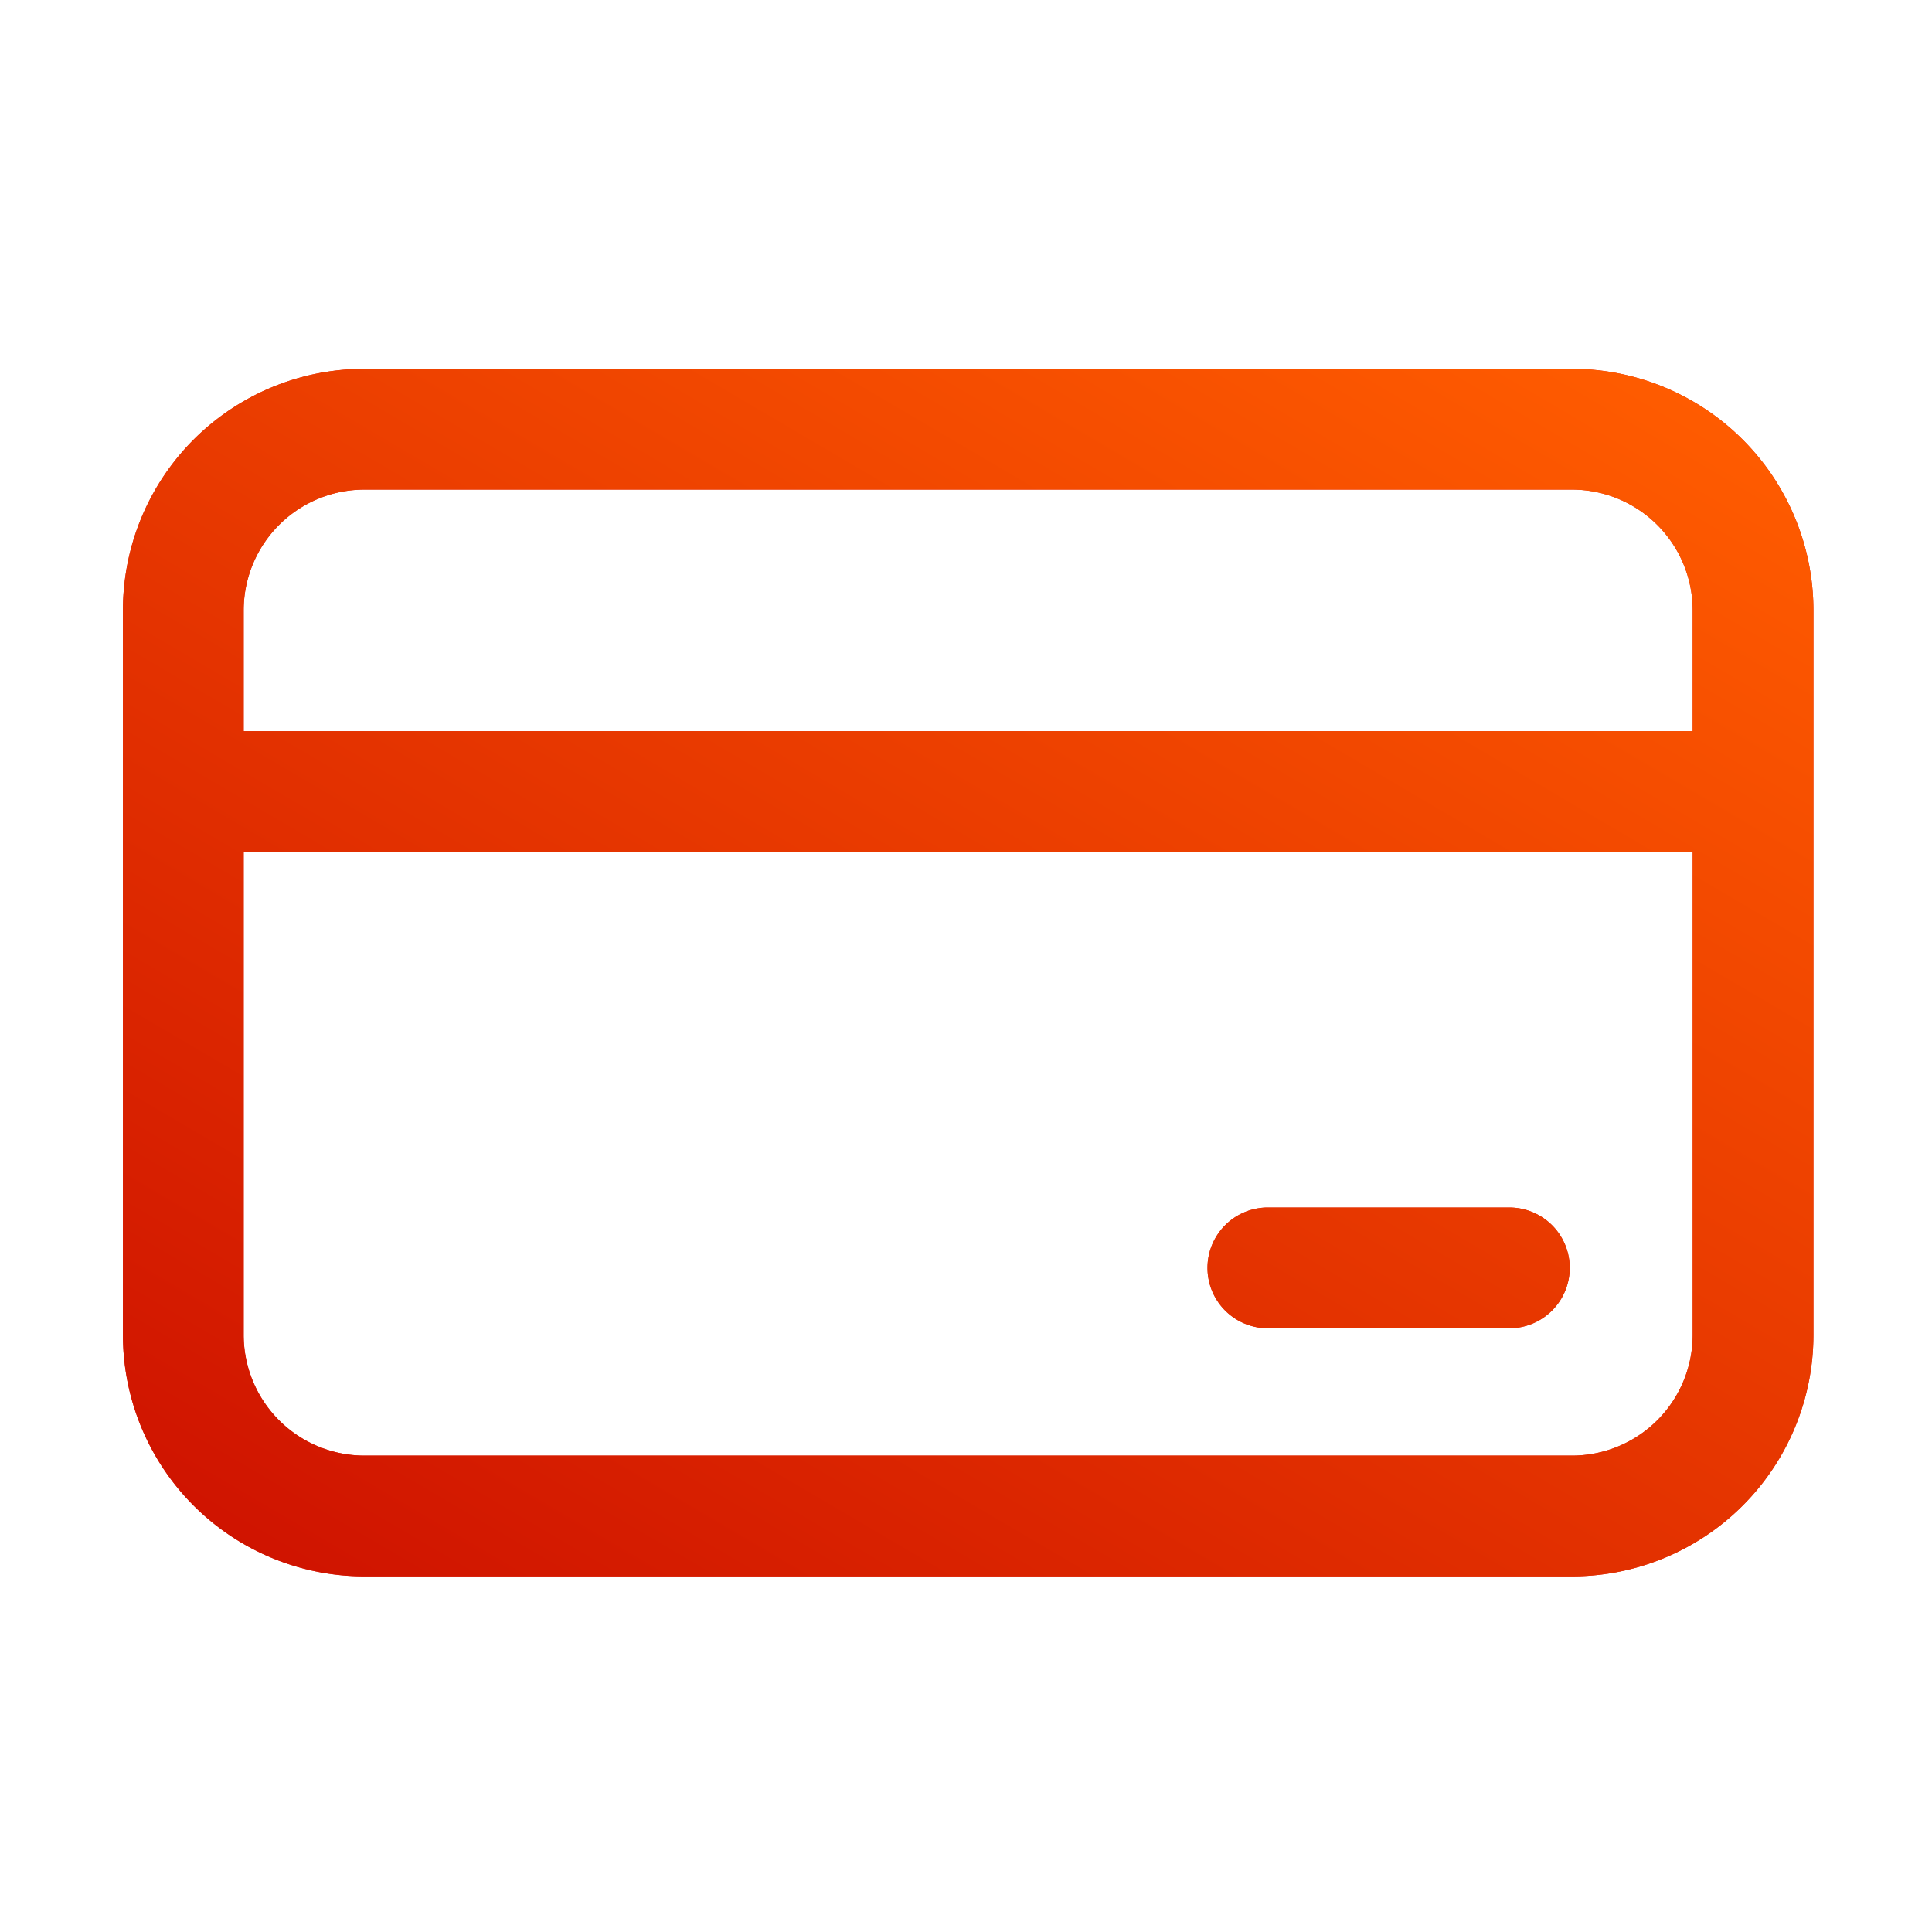 <svg width="140" height="140" fill="none" xmlns="http://www.w3.org/2000/svg"><path d="M91.874 87.5a4.375 4.375 0 000 8.75h17.5a4.377 4.377 0 004.375-4.374 4.377 4.377 0 00-4.375-4.375h-17.5z" fill="#DD2B1C"/><path d="M91.874 87.5a4.375 4.375 0 000 8.75h17.5a4.377 4.377 0 004.375-4.374 4.377 4.377 0 00-4.375-4.375h-17.5z" fill="url(#paint0_linear)"/><path d="M8.908 44.228a17.5 17.5 0 0117.5-17.5h87.5a17.503 17.503 0 0117.5 17.5v52.5a17.503 17.503 0 01-17.5 17.501h-87.5a17.5 17.5 0 01-17.5-17.5v-52.5zm113.75 0a8.75 8.75 0 00-8.75-8.75h-87.5a8.75 8.75 0 00-8.75 8.75v8.75h105v-8.75zm-105 52.5a8.75 8.75 0 008.75 8.751h87.5a8.749 8.749 0 008.75-8.75v-35h-105v35z" fill="#DD2B1C"/><path d="M8.908 44.228a17.5 17.5 0 0117.5-17.5h87.5a17.503 17.503 0 0117.5 17.5v52.5a17.503 17.503 0 01-17.5 17.501h-87.5a17.5 17.5 0 01-17.5-17.5v-52.5zm113.75 0a8.75 8.75 0 00-8.75-8.75h-87.5a8.75 8.75 0 00-8.75 8.75v8.75h105v-8.75zm-105 52.5a8.75 8.75 0 008.75 8.751h87.5a8.749 8.749 0 008.75-8.75v-35h-105v35z" fill="url(#paint1_linear)"/><defs><linearGradient id="paint0_linear" x1="131.084" y1="33.21" x2="64.433" y2="146.659" gradientUnits="userSpaceOnUse"><stop stop-color="#FF5C00"/><stop offset="1" stop-color="#CD1000"/></linearGradient><linearGradient id="paint1_linear" x1="131.084" y1="33.21" x2="64.433" y2="146.659" gradientUnits="userSpaceOnUse"><stop stop-color="#FF5C00"/><stop offset="1" stop-color="#CD1000"/></linearGradient></defs></svg>